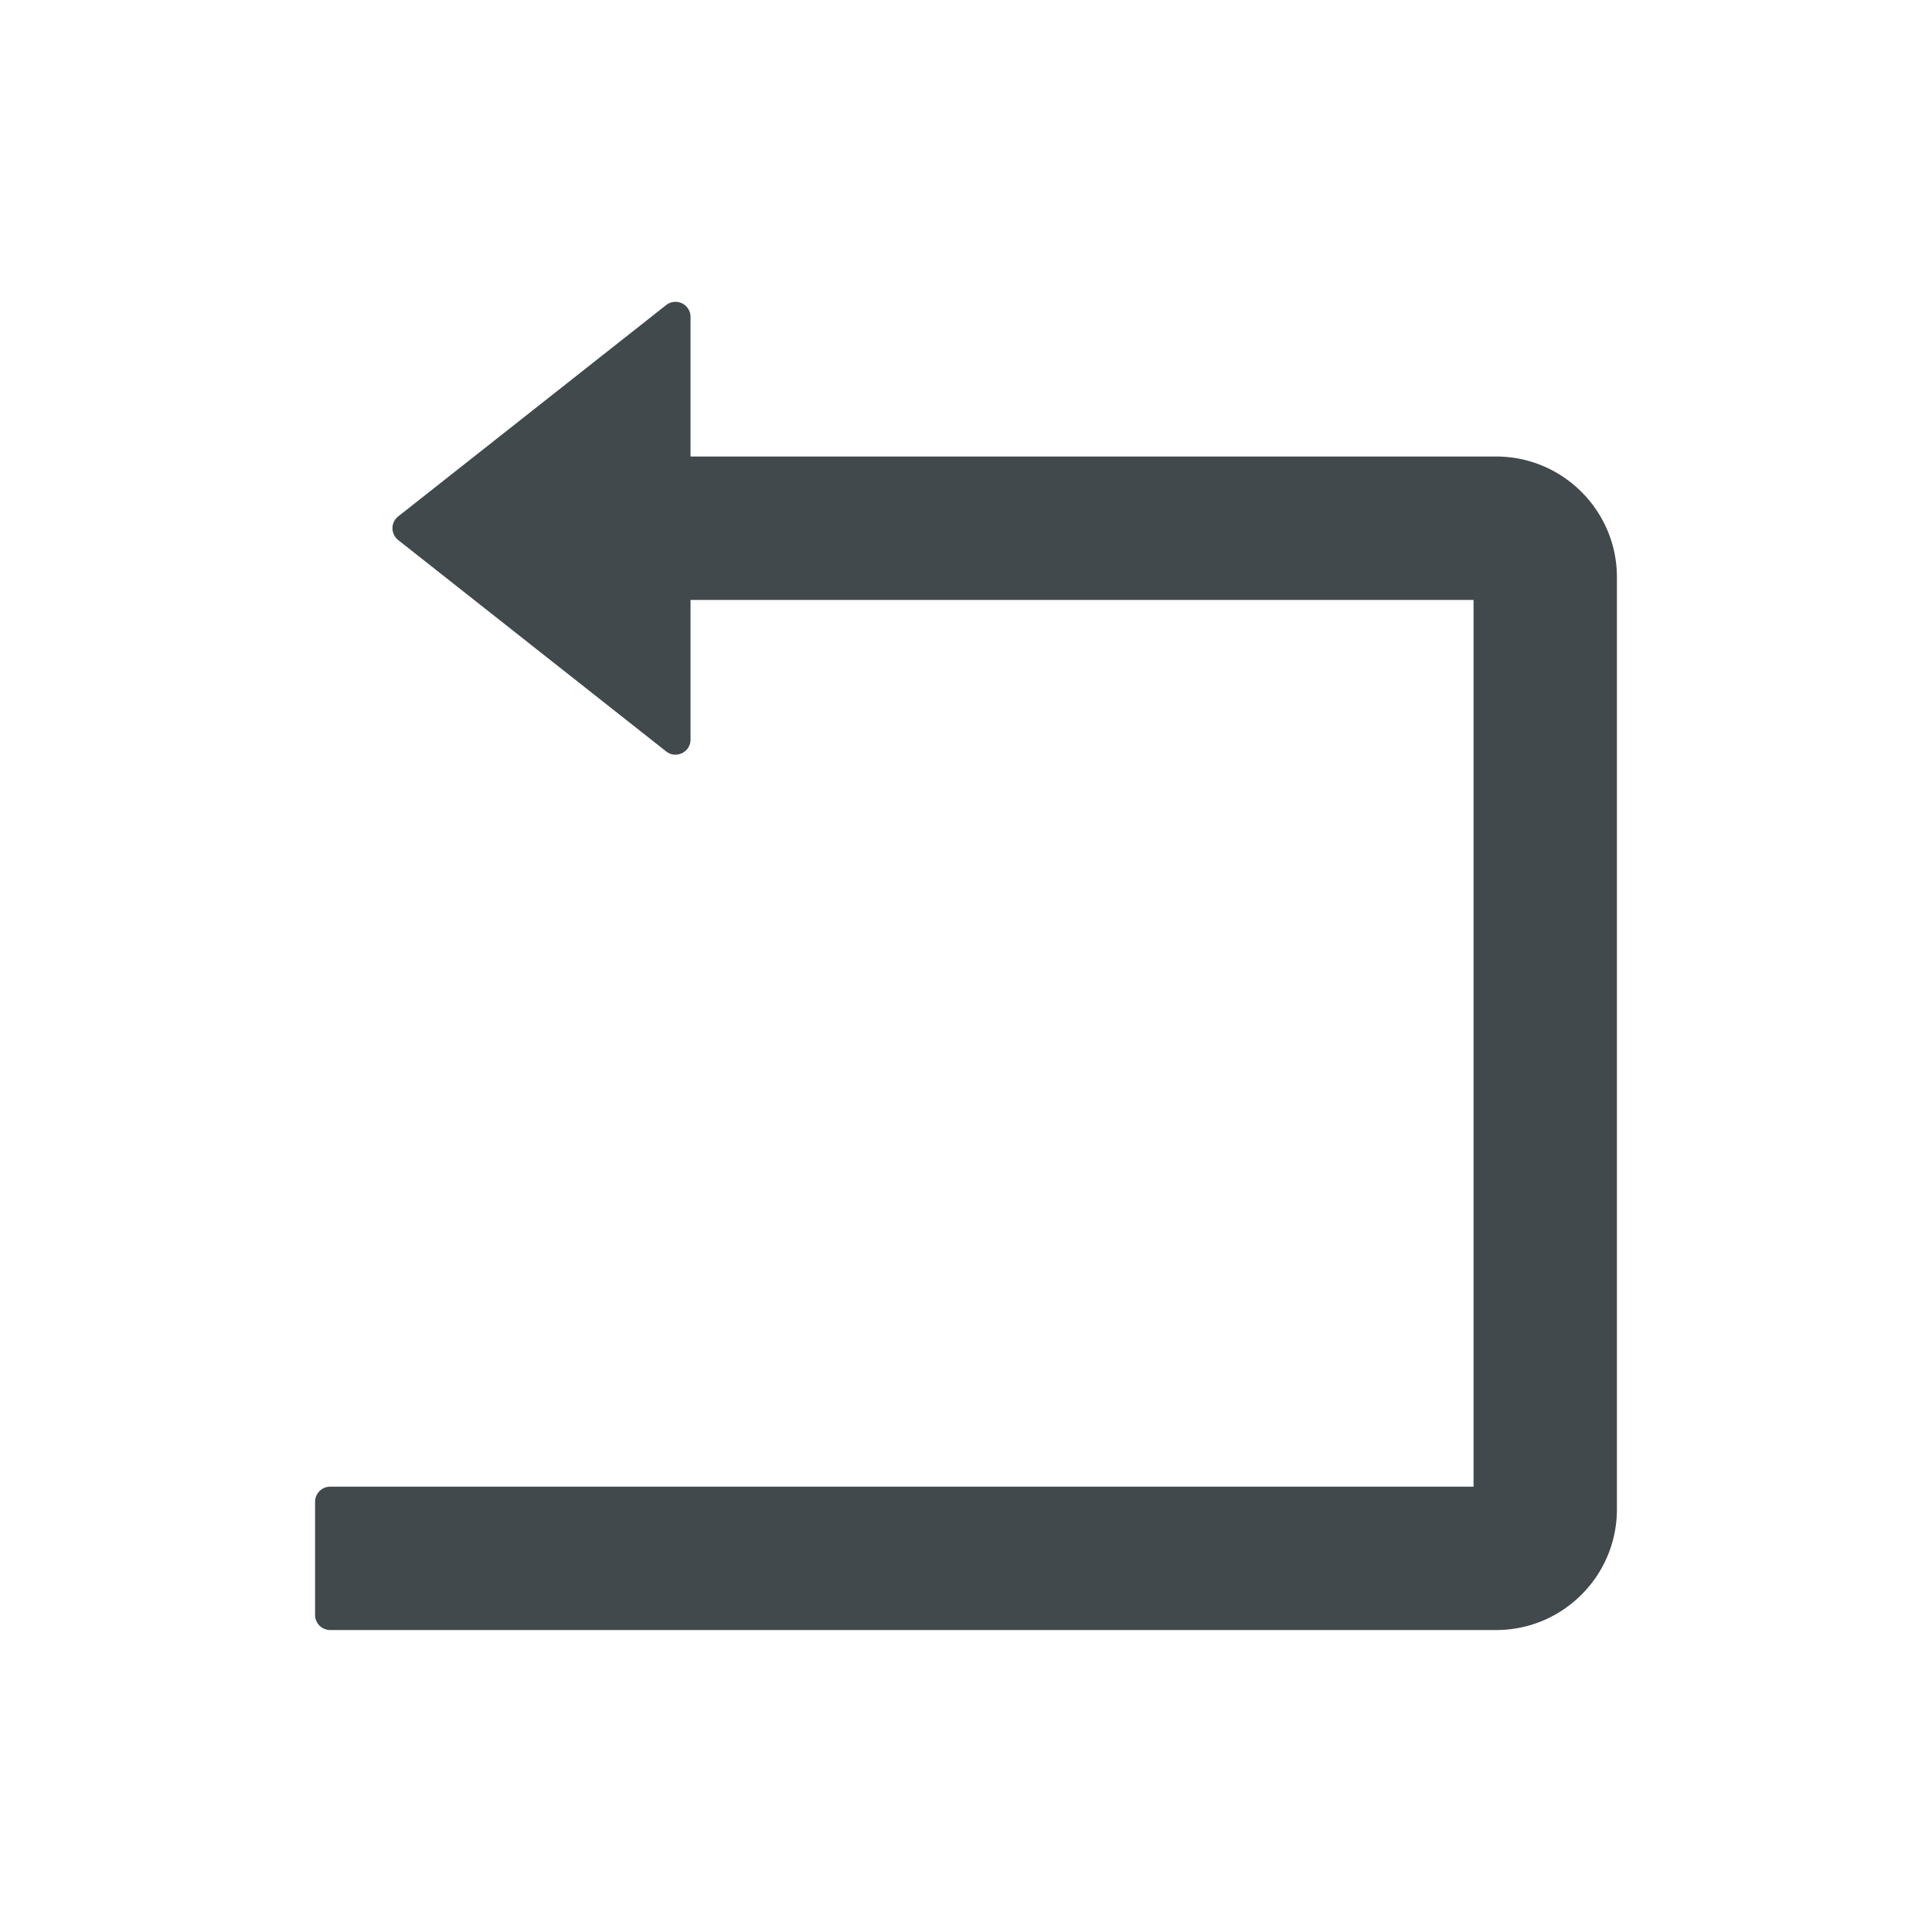 <svg width="24" height="24" fill="none" xmlns="http://www.w3.org/2000/svg">
    <path d="M18.586 5.671H8.578V3.937a.187.187 0 0 0-.302-.148L4.948 6.414a.187.187 0 0 0 0 .296l3.328 2.625c.122.096.302.009.302-.148V7.453h9.727v11.015H4.102a.188.188 0 0 0-.188.188v1.406c0 .103.084.187.188.187h14.484c.827 0 1.5-.672 1.5-1.5V7.171c0-.827-.673-1.5-1.5-1.5Z" fill="#42494D"/>
</svg>

